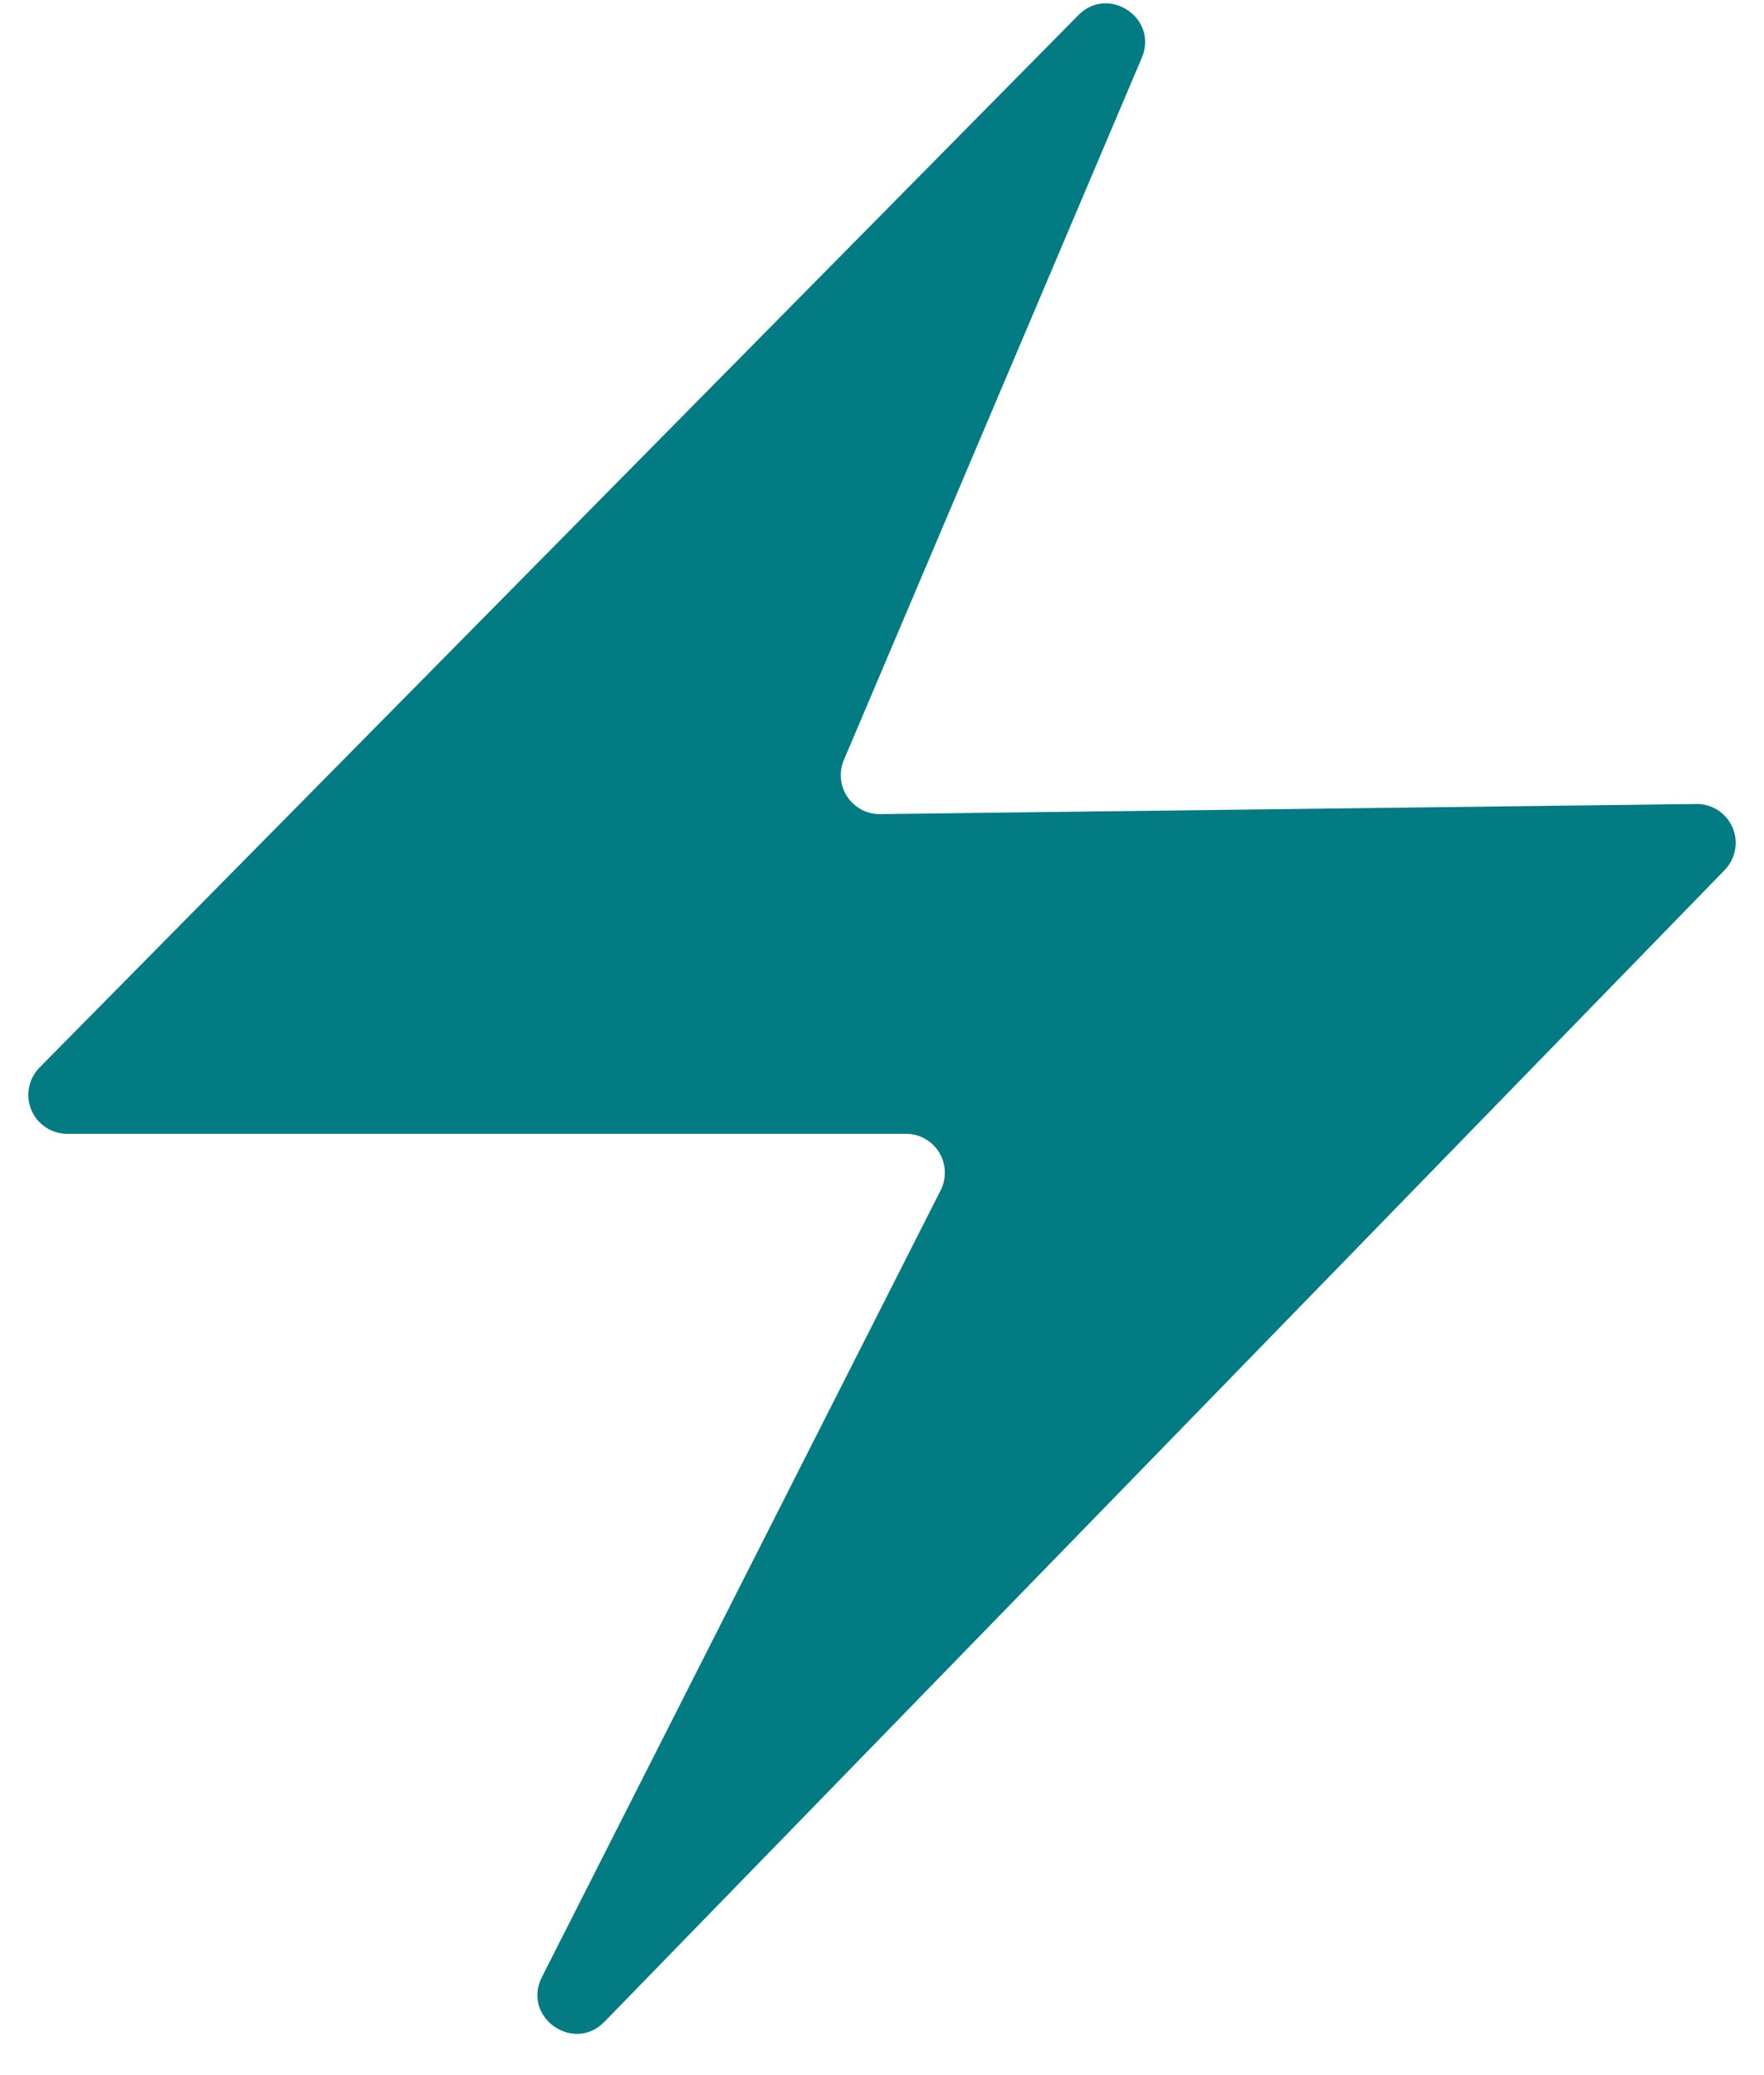 <svg width="34" height="40" viewBox="0 0 34 40" fill="none" xmlns="http://www.w3.org/2000/svg">
<path d="M33.24 16.773L11.65 38.972C11.05 39.587 10.055 38.875 10.445 38.11L18.13 22.945C18.188 22.831 18.216 22.703 18.211 22.575C18.206 22.447 18.168 22.322 18.1 22.212C18.033 22.103 17.939 22.013 17.827 21.95C17.715 21.887 17.588 21.855 17.46 21.855H1.295C1.147 21.855 1.003 21.811 0.88 21.729C0.757 21.648 0.661 21.531 0.604 21.395C0.547 21.259 0.531 21.109 0.559 20.964C0.587 20.819 0.657 20.685 0.76 20.58L20.785 0.292C21.365 -0.295 22.33 0.35 22.008 1.112L16.265 14.65C16.216 14.765 16.197 14.89 16.209 15.014C16.221 15.138 16.263 15.257 16.333 15.361C16.402 15.464 16.497 15.549 16.607 15.607C16.717 15.665 16.84 15.694 16.965 15.693L32.693 15.498C32.841 15.495 32.987 15.537 33.111 15.617C33.236 15.698 33.334 15.814 33.393 15.95C33.452 16.086 33.469 16.237 33.442 16.383C33.415 16.529 33.346 16.663 33.242 16.77" fill="#027B83"/>
</svg>
